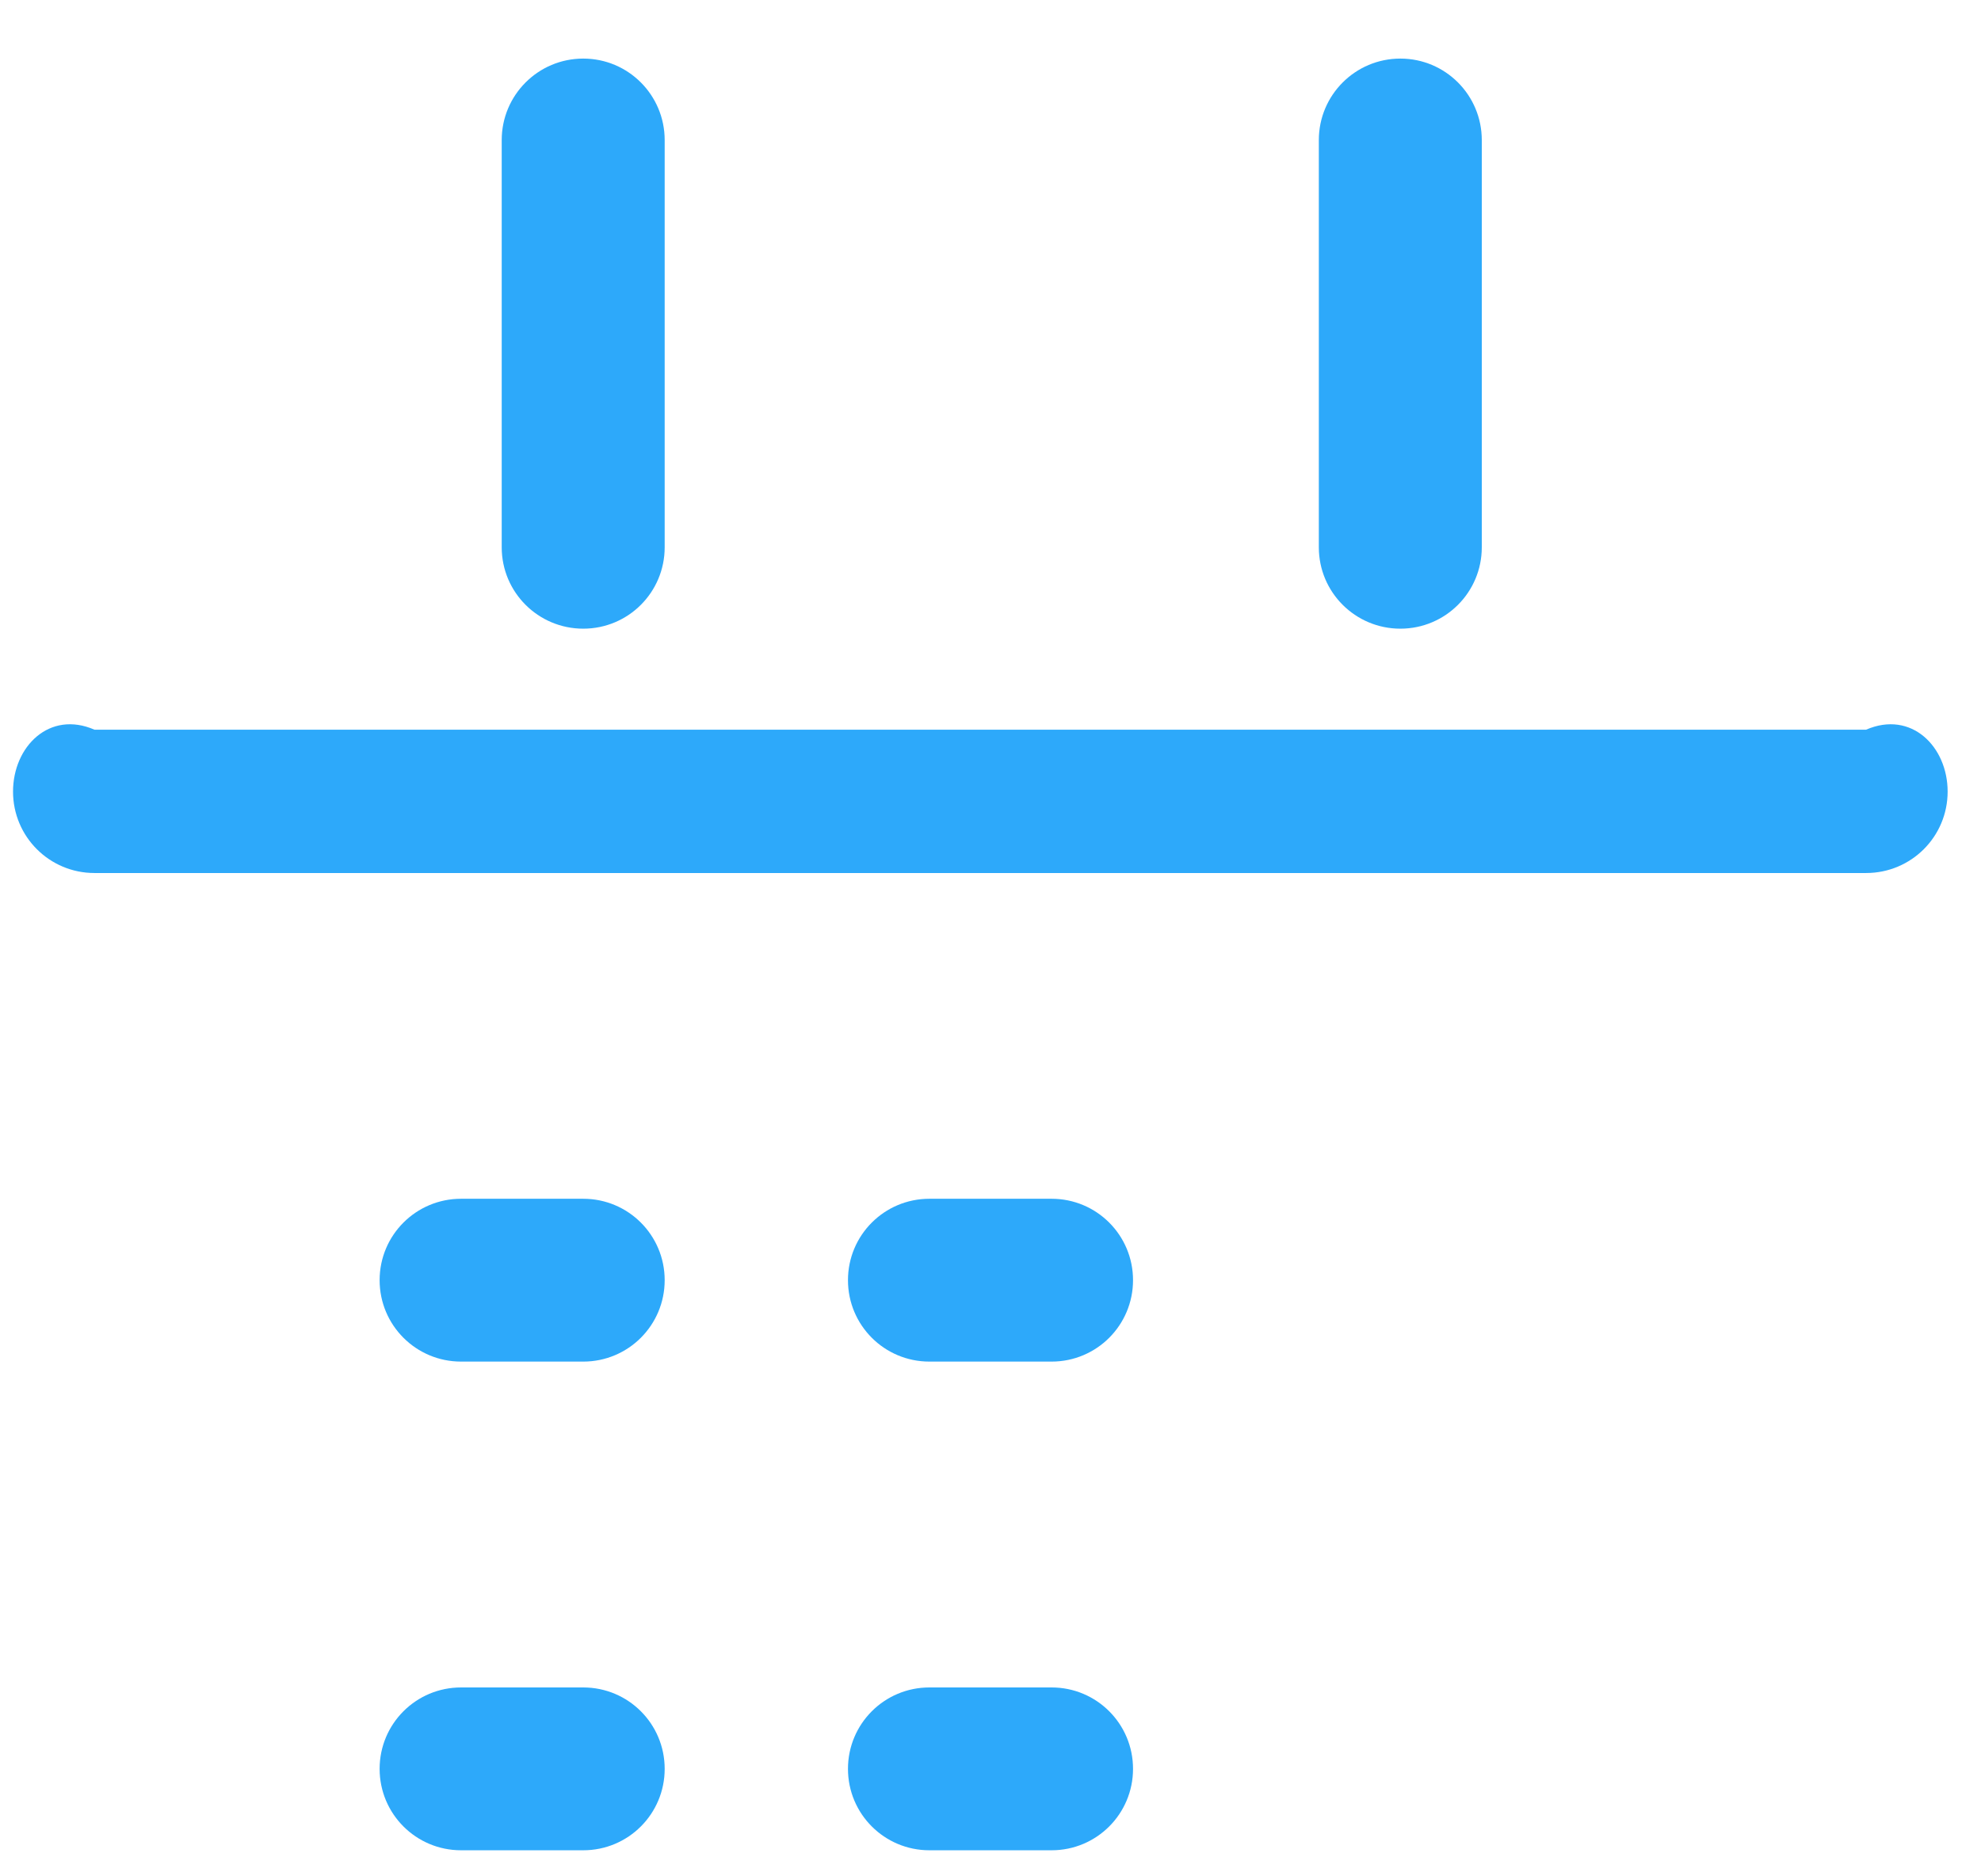 ﻿<?xml version="1.0" encoding="utf-8"?>
<svg version="1.1" xmlns:xlink="http://www.w3.org/1999/xlink" width="19px" height="18px" xmlns="http://www.w3.org/2000/svg">
  <g transform="matrix(1 0 0 1 -1623 -197 )">
    <path d="M 6.375 5.25  C 6.375 5.682  6.026 6.031  5.594 6.031  C 5.162 6.031  4.812 5.682  4.812 5.25  L 4.812 1.344  C 4.812 0.912  5.162 0.562  5.594 0.562  C 6.026 0.562  6.375 0.912  6.375 1.344  L 6.375 5.25  Z M 14.212 5.25  C 14.212 5.682  13.863 6.031  13.431 6.031  C 12.999 6.031  12.649 5.682  12.649 5.25  L 12.649 1.344  C 12.649 0.912  12.999 0.562  13.431 0.562  C 13.863 0.562  14.212 0.912  14.212 1.344  L 14.212 5.25  Z M 18.68 7.594  C 18.68 8.026  18.331 8.375  17.898 8.375  L 0.906 8.375  C 0.474 8.375  0.125 8.026  0.125 7.594  C 0.125 7.162  0.474 6.812  0.906 7  L 17.898 7  C 18.331 6.812  18.68 7.162  18.68 7.594  Z M 6.375 12.281  C 6.375 12.713  6.026 13.062  5.594 13.062  L 4.422 13.062  C 3.99 13.062  3.641 12.713  3.641 12.281  C 3.641 11.849  3.99 11.5  4.422 11.5  L 5.594 11.5  C 6.026 11.5  6.375 11.849  6.375 12.281  Z M 6.375 16.969  C 6.375 17.401  6.026 17.75  5.594 17.75  L 4.422 17.75  C 3.99 17.75  3.641 17.401  3.641 16.969  C 3.641 16.537  3.99 16.188  4.422 16.188  L 5.594 16.188  C 6.026 16.188  6.375 16.537  6.375 16.969  Z M 10.867 12.281  C 10.867 12.713  10.518 13.062  10.086 13.062  L 8.914 13.062  C 8.482 13.062  8.133 12.713  8.133 12.281  C 8.133 11.849  8.482 11.5  8.914 11.5  L 10.086 11.5  C 10.518 11.5  10.867 11.849  10.867 12.281  Z M 10.867 16.969  C 10.867 17.401  10.518 17.75  10.086 17.75  L 8.914 17.75  C 8.482 17.75  8.133 17.401  8.133 16.969  C 8.133 16.537  8.482 16.188  8.914 16.188  L 10.086 16.188  C 10.518 16.188  10.867 16.537  10.867 16.969  Z " fill-rule="nonzero" fill="#2da9fa" stroke="none" fill-opacity="0.996" transform="matrix(1 0 0 1 1623 197 )" />
  </g>
</svg>